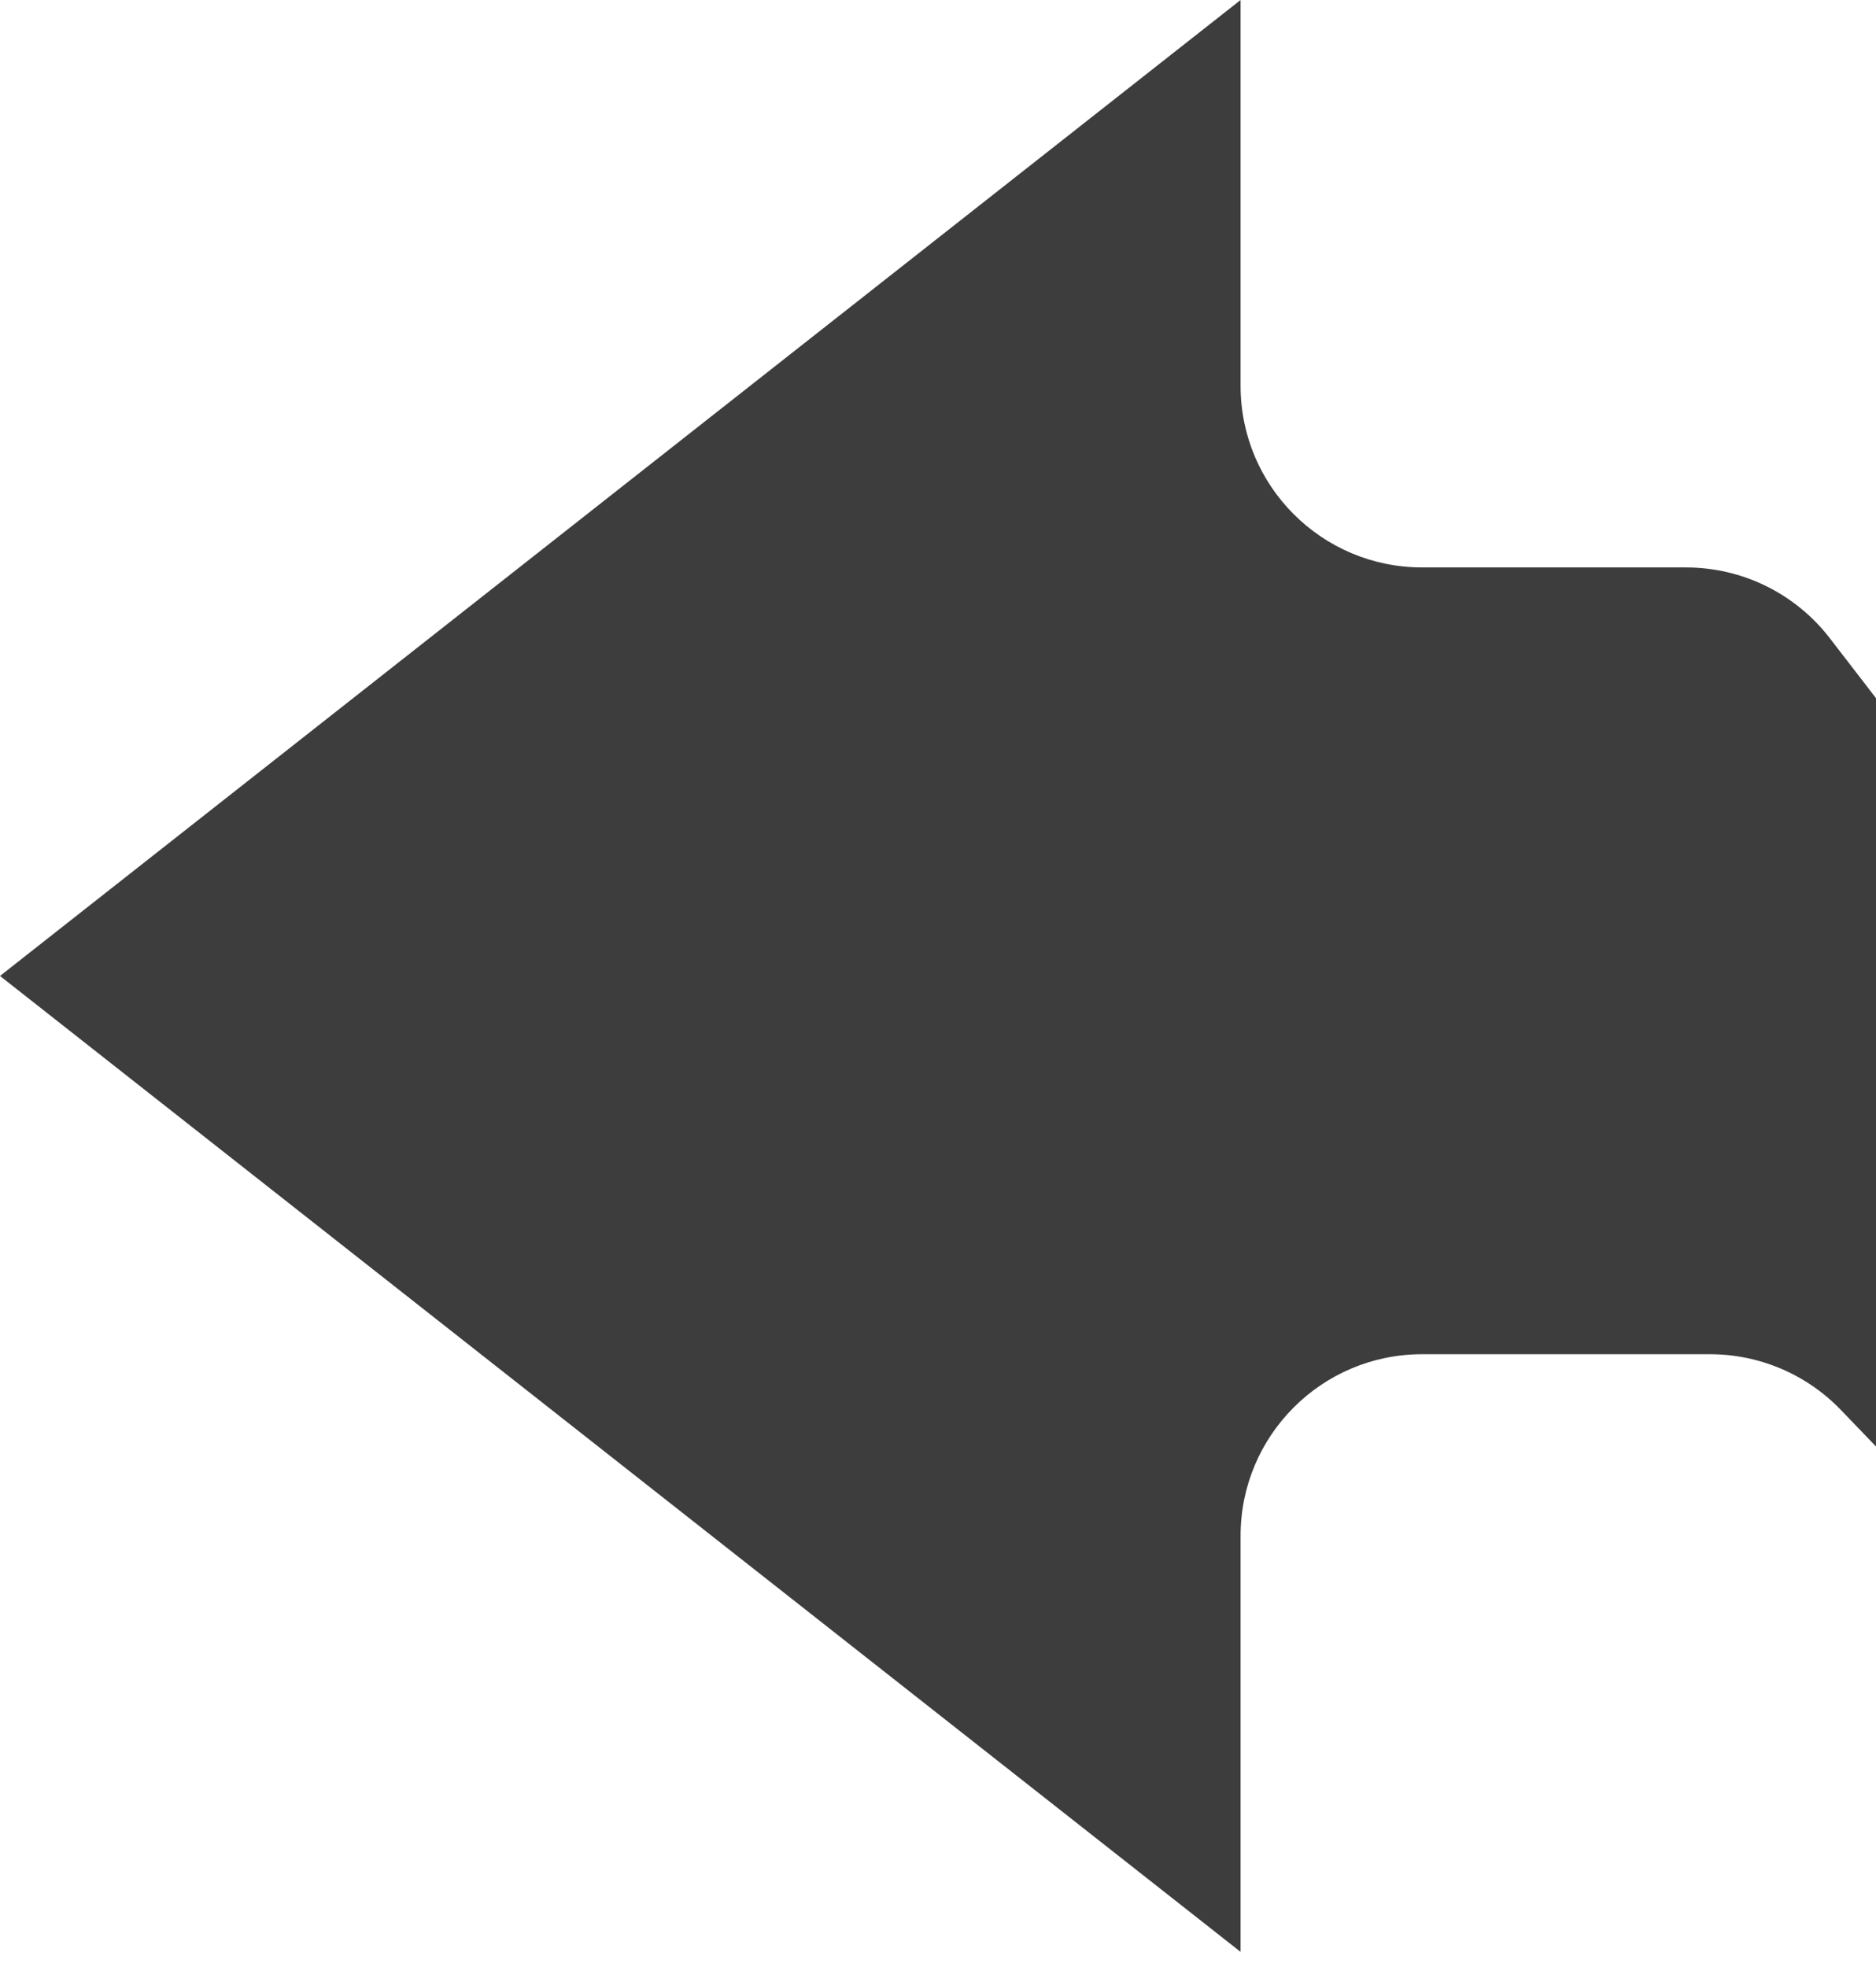 <?xml version="1.0" encoding="UTF-8"?>
<svg width="62px" height="65px" viewBox="0 0 62 65" version="1.1" xmlns="http://www.w3.org/2000/svg" xmlns:xlink="http://www.w3.org/1999/xlink">
    <!-- Generator: Sketch 54.1 (76490) - https://sketchapp.com -->
    <title>Path@2x</title>
    <desc>Created with Sketch.</desc>
    <g id="all-together-1" stroke="none" stroke-width="1" fill="none" fill-rule="evenodd">
        <g id="project_exploring_page-Comment_b-Copy-4" transform="translate(-1378, -127)" fill="#3D3D3D">
            <path d="M1425,145.751 L1433.719,145.751 C1435.58,145.751 1437.335,146.614 1438.471,148.087 L1440,150.071 L1440,174.8 L1438.837,173.591 C1437.706,172.415 1436.145,171.751 1434.513,171.751 L1425,171.751 C1421.686,171.751 1419,174.437 1419,177.751 L1419,191.501 L1378,159.251 L1419,127 L1419,139.751 C1419,143.064 1421.686,145.751 1425,145.751 Z" id="Path"></path>
        </g>
    </g>
</svg>